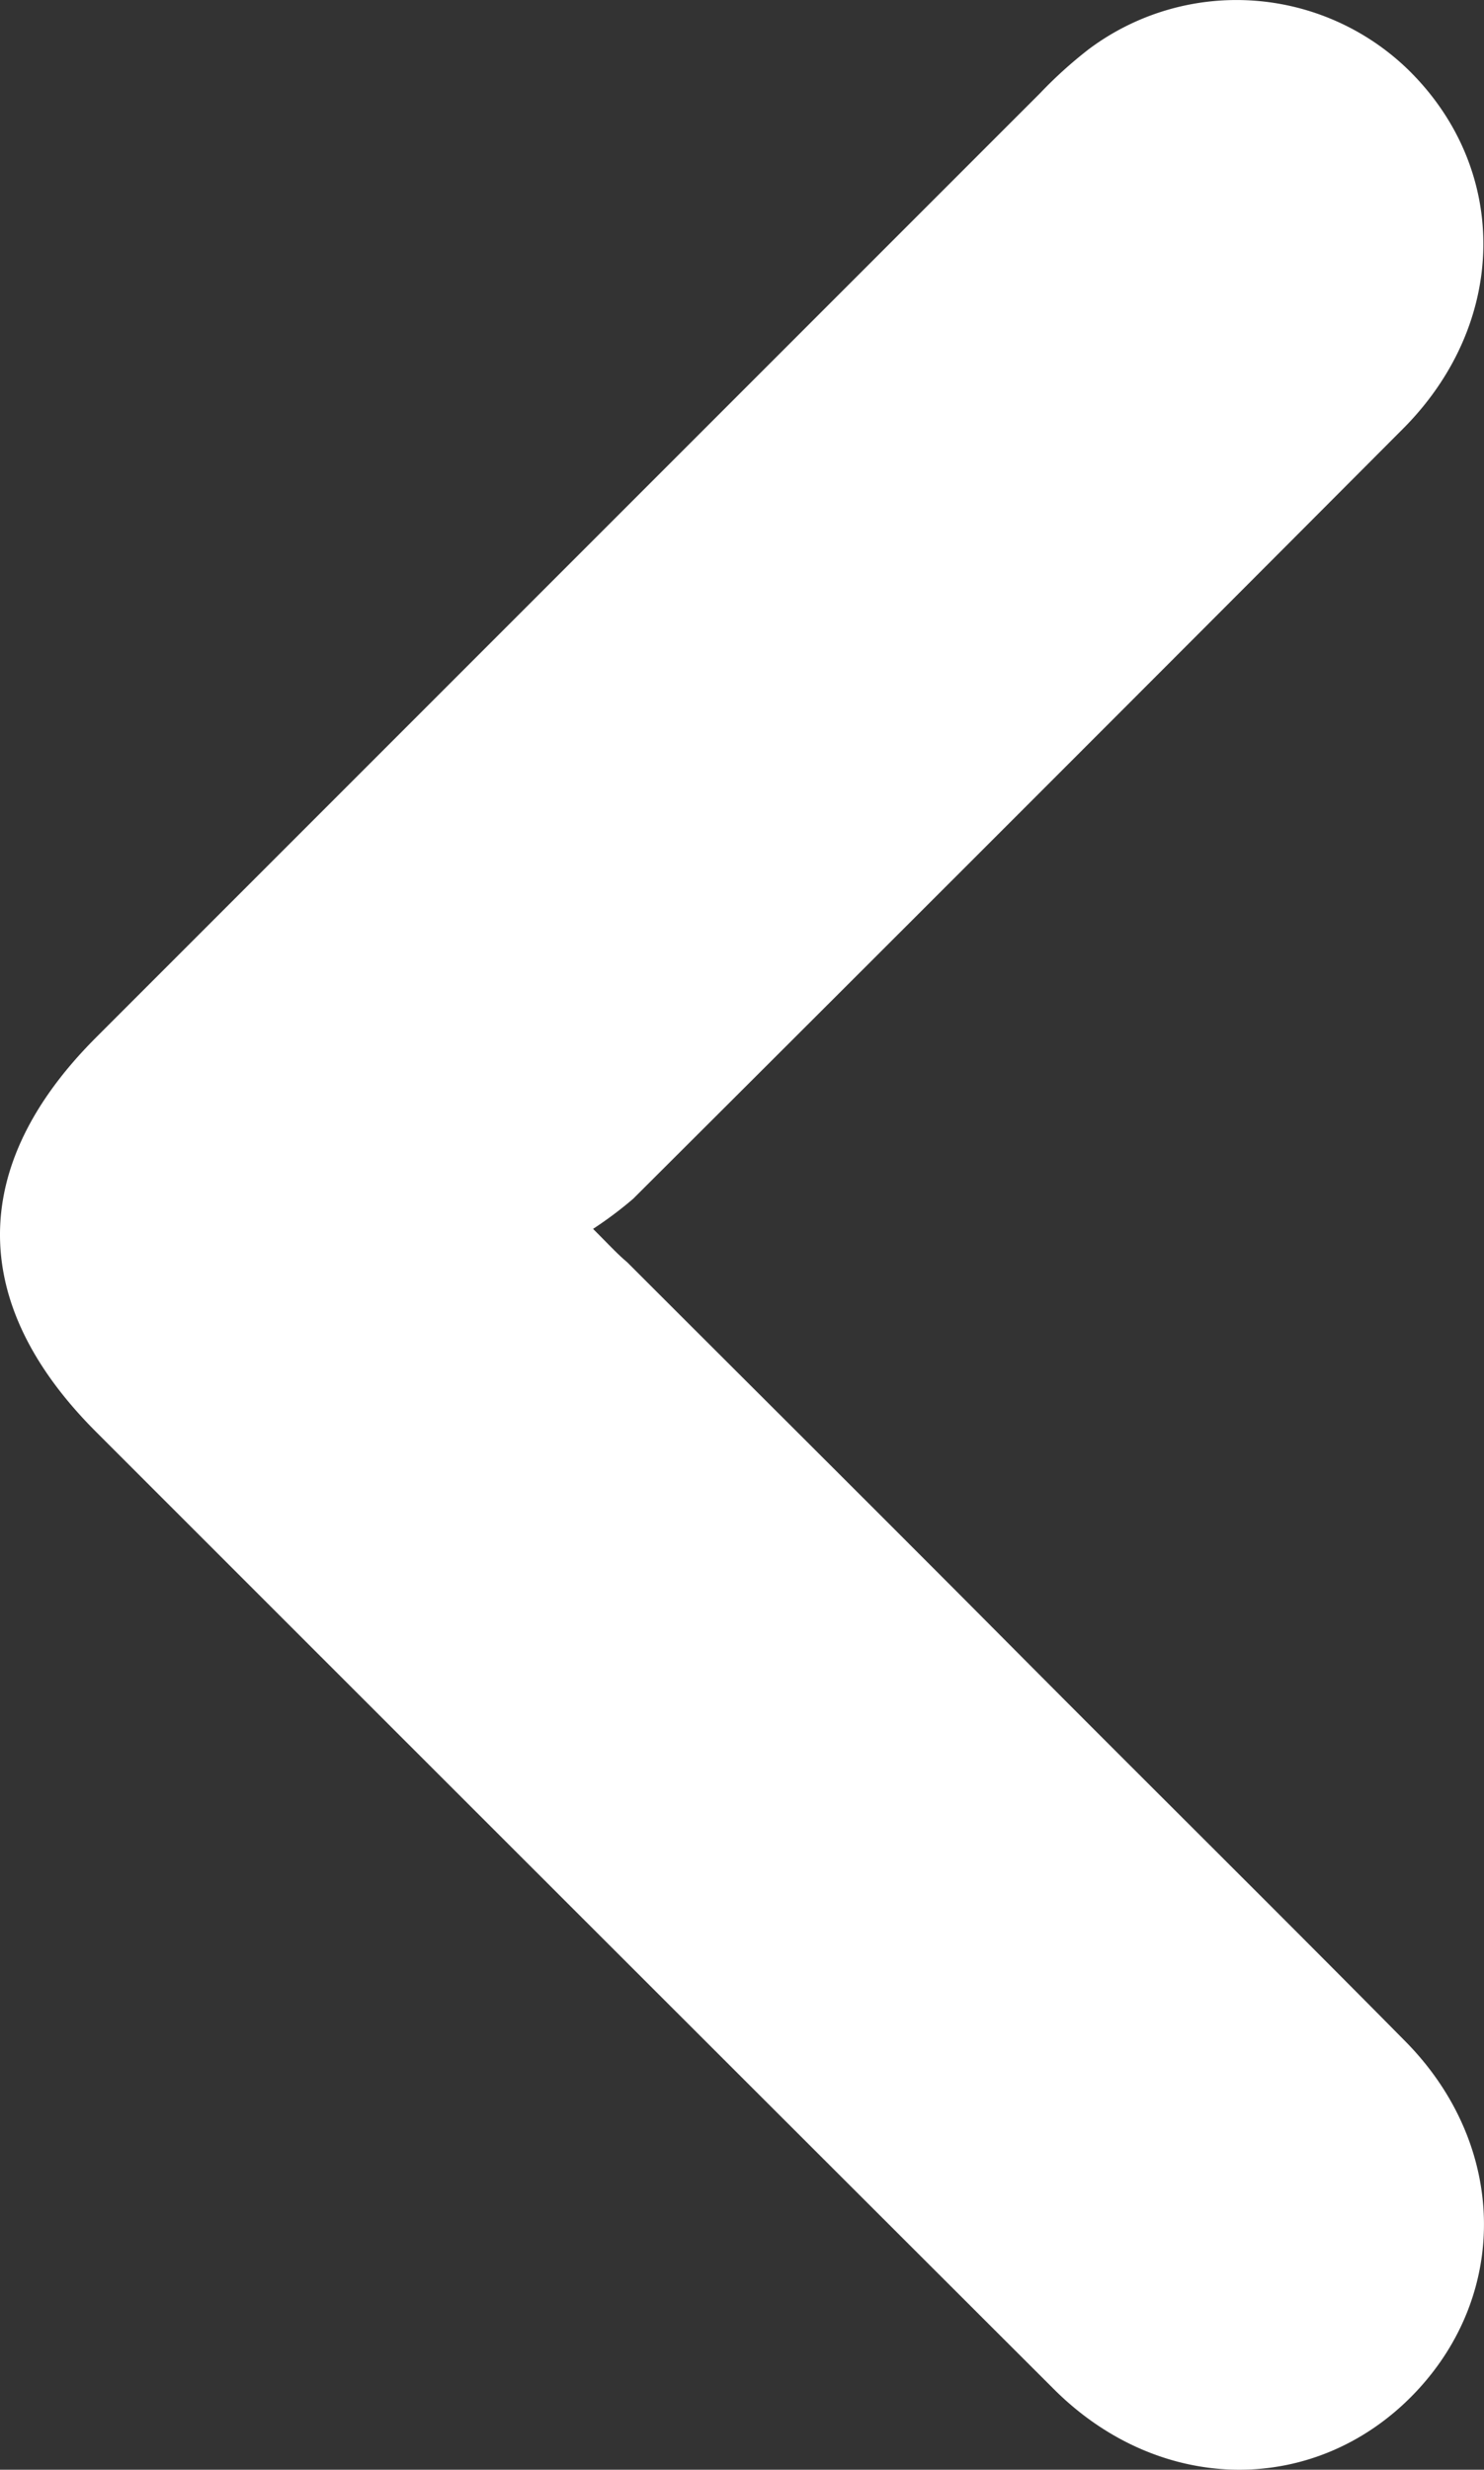 <svg id="Layer_1" data-name="Layer 1" xmlns="http://www.w3.org/2000/svg" viewBox="0 0 192.3 319.95"><rect x="0" y="0" width="192.3" height="319.95" fill="#333333" stroke="none"/><defs><style>.cls-1{fill:#fff;}</style></defs><g id="back_button_general" data-name="back button general"><path class="cls-1" d="M370.5,271.1a50.16,50.16,0,0,0,5.2-3.9q49.95-49.8,99.7-99.7c13.7-13.7,13.9-33.5.9-46.4a31.94,31.94,0,0,0-41.6-2.8,56.86,56.86,0,0,0-6.3,5.7L306.1,246.3c-16.6,16.6-16.6,34.5,0,51.1q62.1,62.1,124.1,124c13.8,13.8,34,13.9,46.8.5,12.3-12.9,11.9-32.1-1.1-45.4-16.8-17-33.7-33.7-50.5-50.6s-33.7-33.7-50.5-50.5C373.7,274.4,372.7,273.3,370.5,271.1Z" transform="translate(-293.65 -111.9)"/></g></svg>